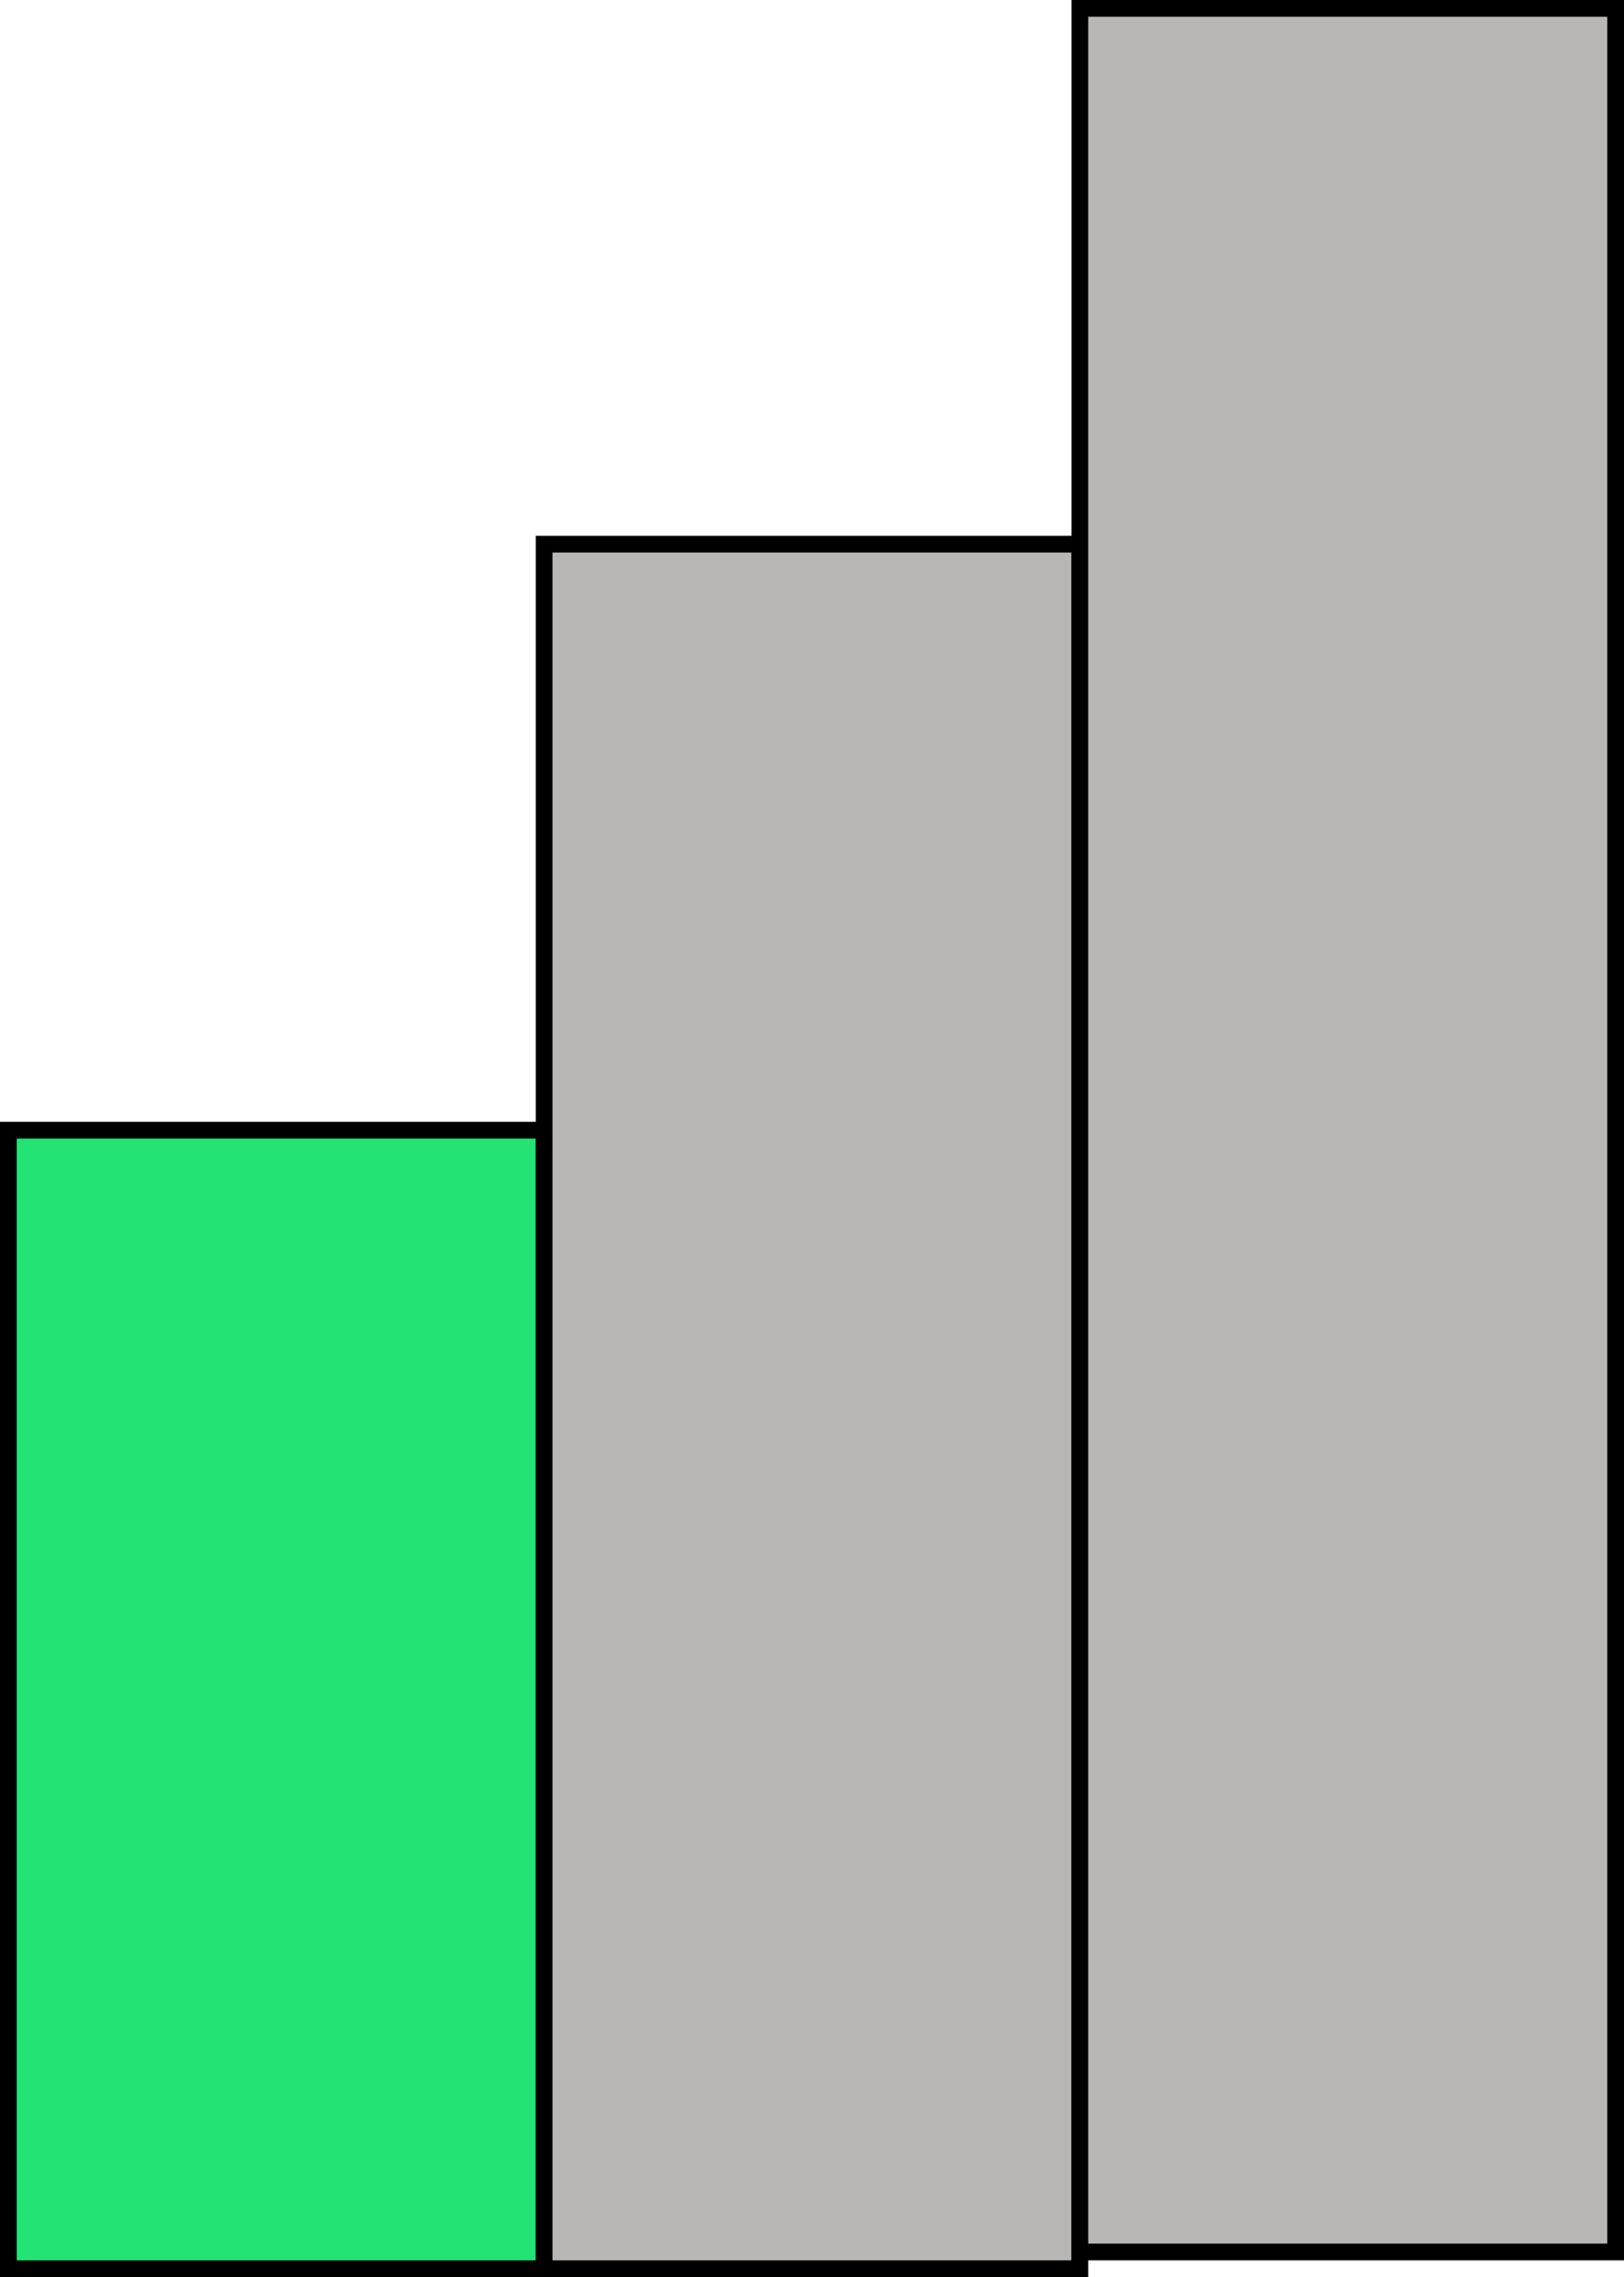 <svg width="97" height="136" viewBox="0 0 97 136" fill="none" xmlns="http://www.w3.org/2000/svg">
<rect x="0.5" y="67.5" width="32" height="68" fill="#23E375" stroke="black"/>
<rect x="32.5" y="32.5" width="32" height="103" fill="#B9B6B6" stroke="black"/>
<rect x="64.5" y="0.5" width="32" height="134" fill="#B9B6B6" stroke="black"/>
</svg>
